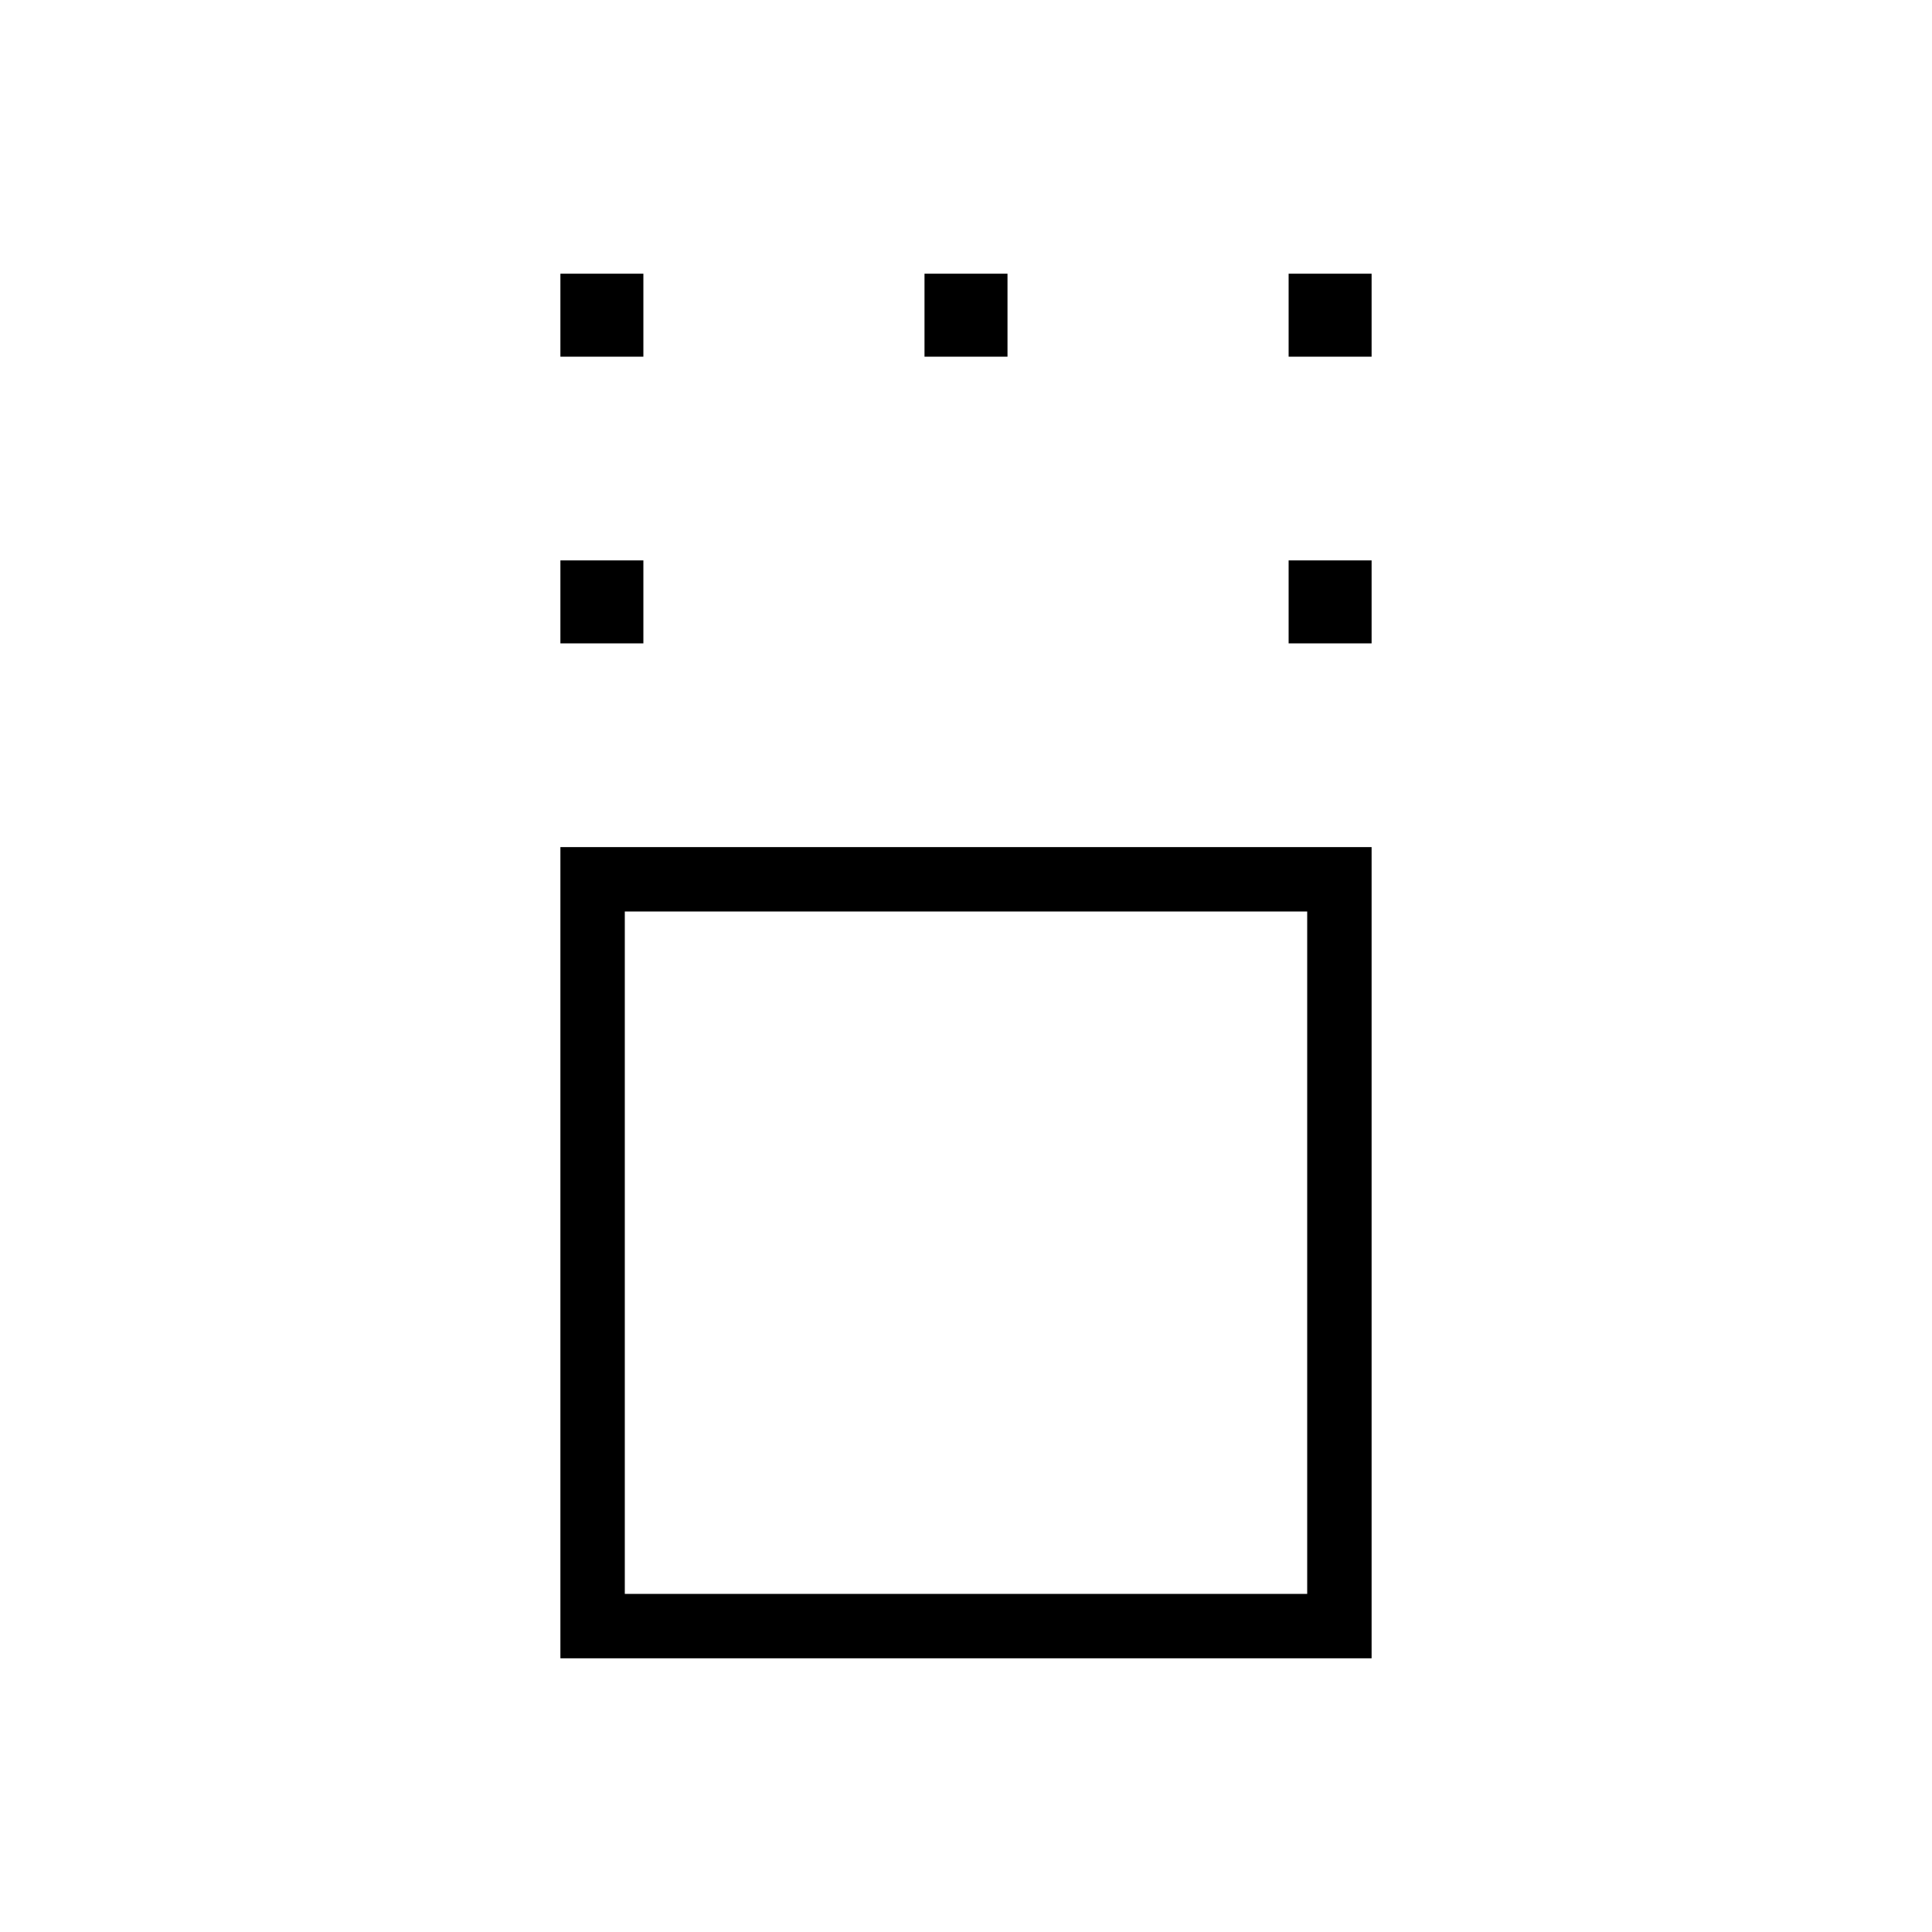<svg xmlns="http://www.w3.org/2000/svg" height="20" viewBox="0 -960 960 960" width="20"><path d="M278.46-136v-403.08h403.08V-136H278.46Zm32-32h339.08v-339.08H310.46V-168Zm-32-472.31v-41.23h41.23v41.23h-41.23Zm361.85 0v-41.23h41.23v41.23h-41.23ZM278.46-782.77V-824h41.23v41.23h-41.23Zm180.92 0V-824h41.24v41.23h-41.24Zm180.93 0V-824h41.23v41.23h-41.23ZM480-337.54Z"/></svg>